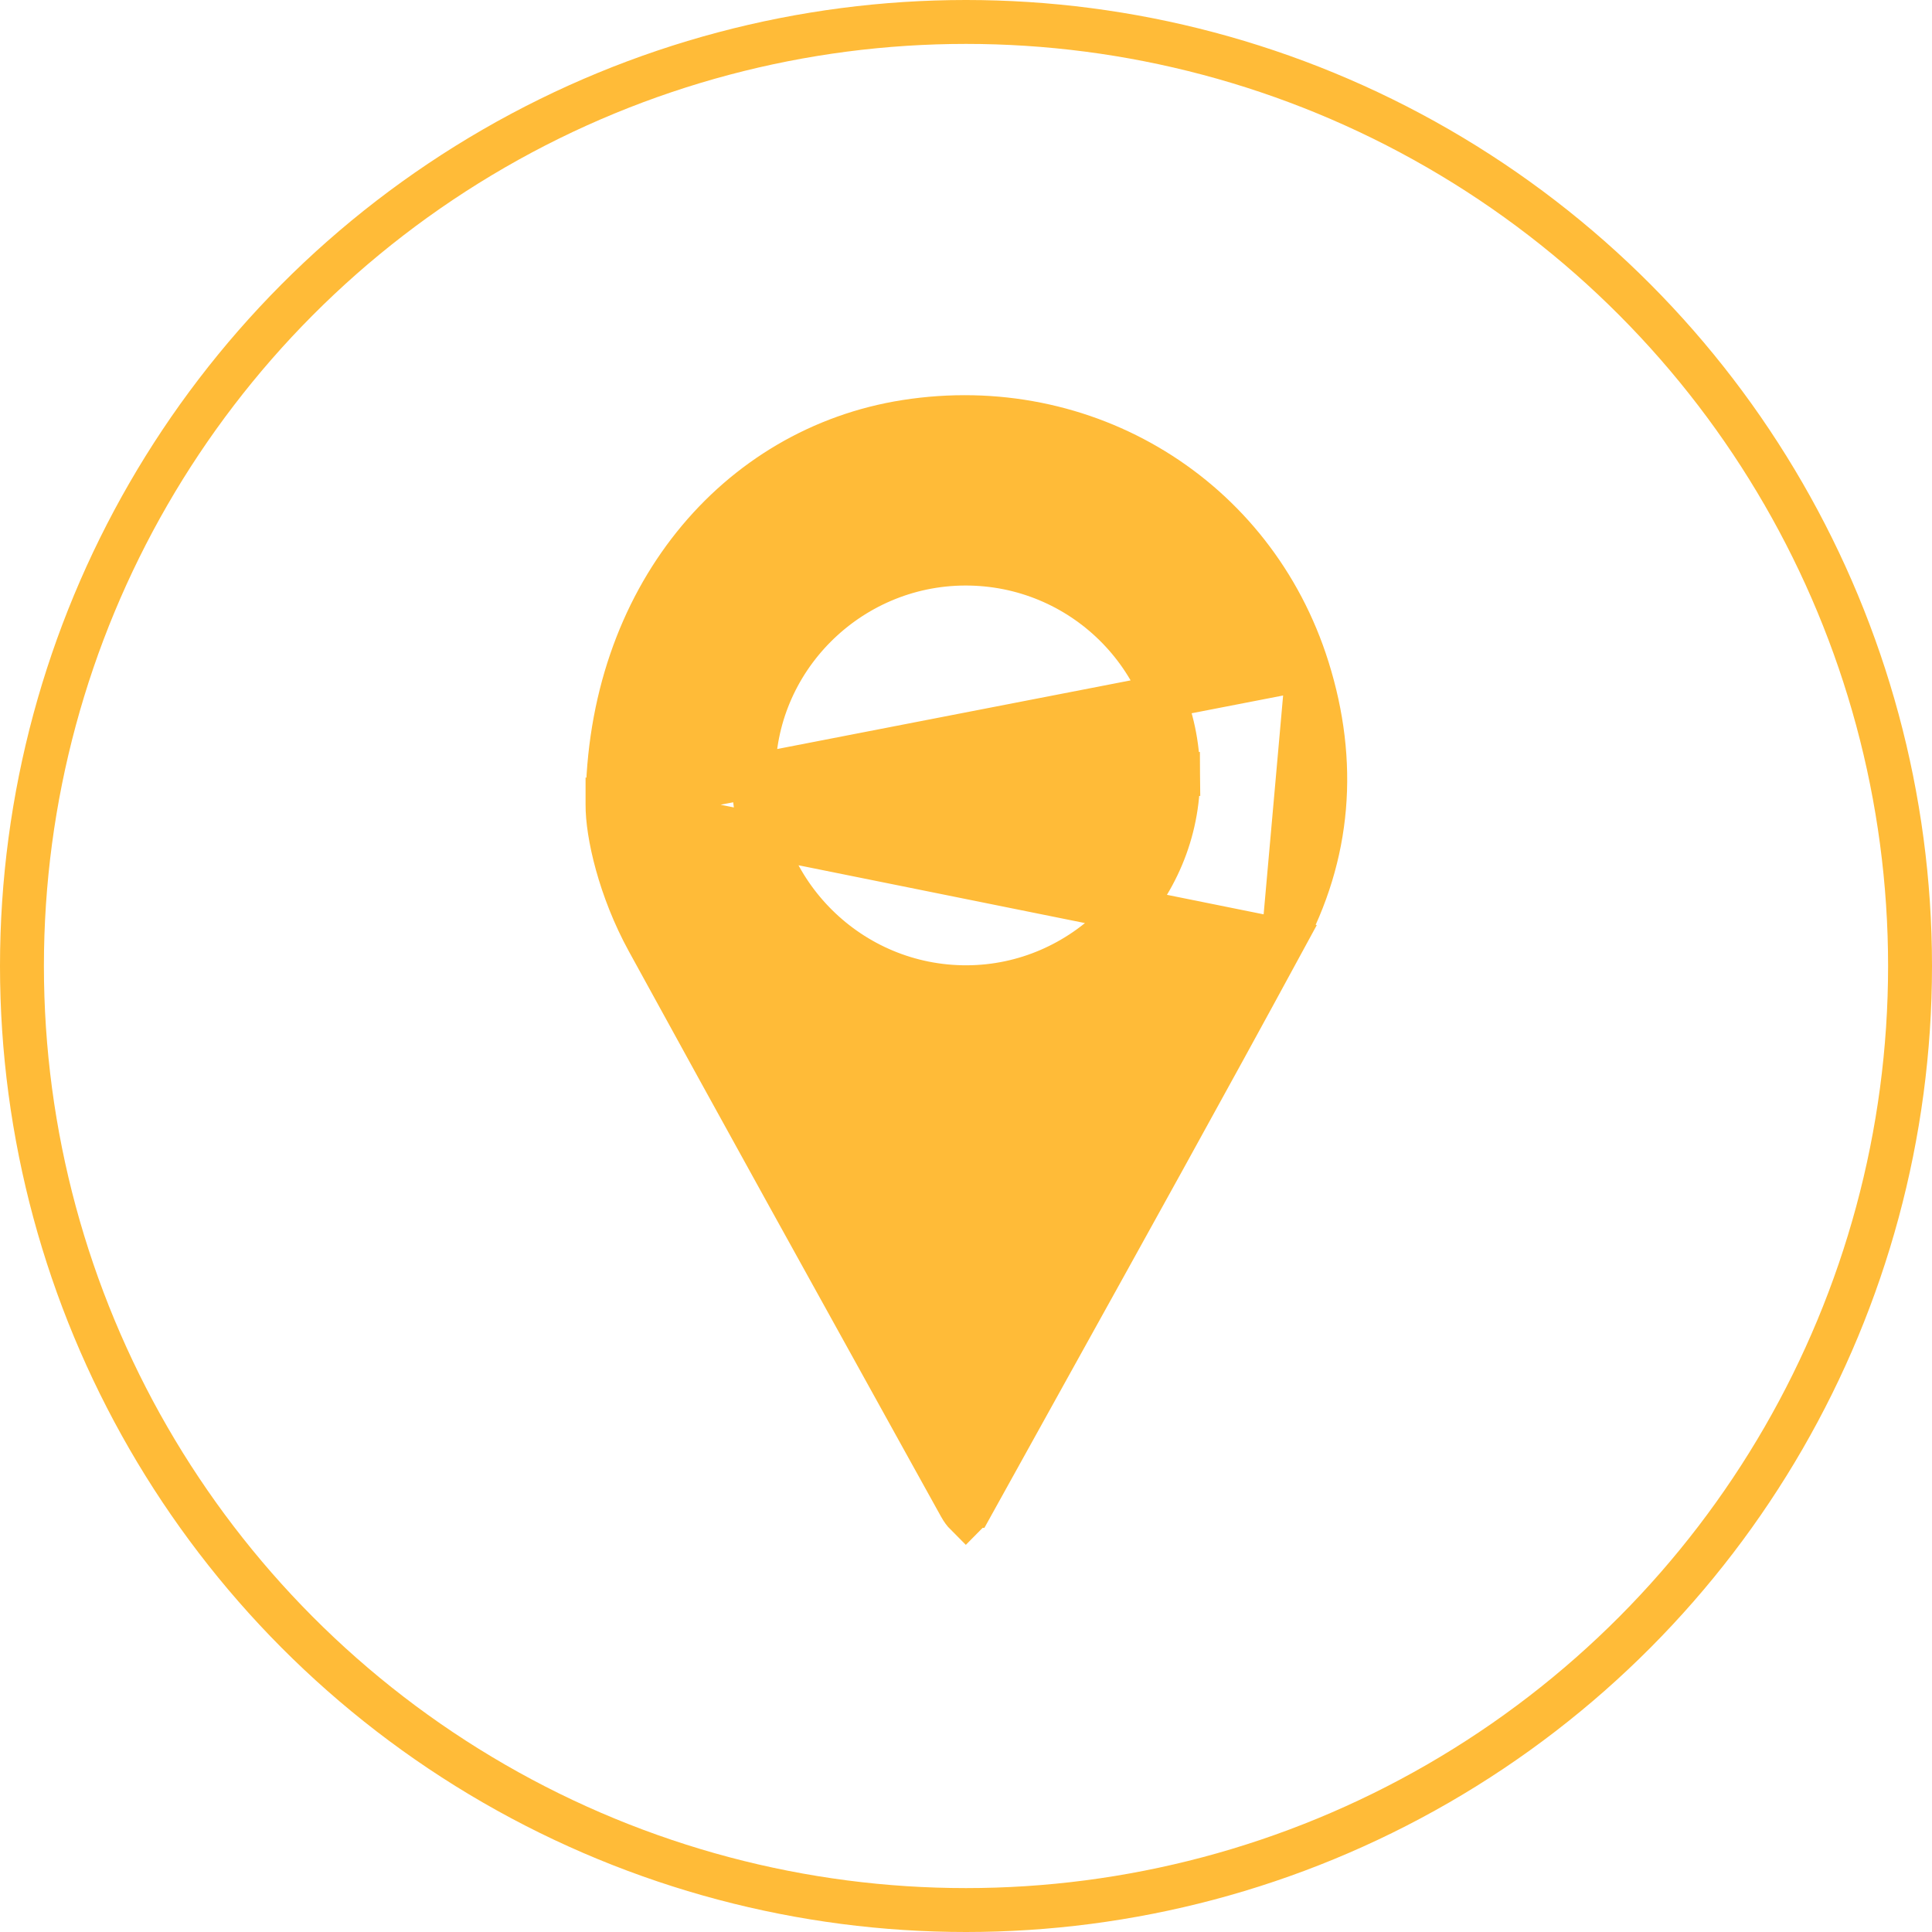 <svg width="44" height="44" viewBox="0 0 44 44" fill="none" xmlns="http://www.w3.org/2000/svg"><path d="M13.836 18.318L13.836 18.319C13.831 18.989 14.116 20.251 14.761 21.427C16.856 25.25 18.969 29.064 21.082 32.878C21.345 33.351 21.607 33.824 21.869 34.298L21.869 34.298C21.92 34.39 21.965 34.445 21.996 34.476C22.027 34.445 22.072 34.389 22.124 34.295L22.125 34.295C22.671 33.309 23.217 32.324 23.764 31.339C25.596 28.038 27.427 24.74 29.227 21.424L13.836 18.318ZM13.836 18.318C13.864 13.621 16.792 10.206 20.631 9.605C24.72 8.965 28.552 11.306 29.779 15.222L29.779 15.222M13.836 18.318L29.779 15.222M29.779 15.222C30.451 17.365 30.292 19.46 29.227 21.424L29.779 15.222ZM26.831 17.629L26.831 17.629C26.852 20.277 24.674 22.474 22.02 22.484C19.363 22.494 17.185 20.343 17.161 17.682L26.831 17.629ZM26.831 17.629C26.81 14.963 24.639 12.824 21.972 12.835C19.311 12.847 17.136 15.03 17.161 17.682L26.831 17.629Z" fill="#FFBB38" stroke="#FFBB38"></path><circle cx="22" cy="22" r="21.5" stroke="#FFBB38"></circle></svg>